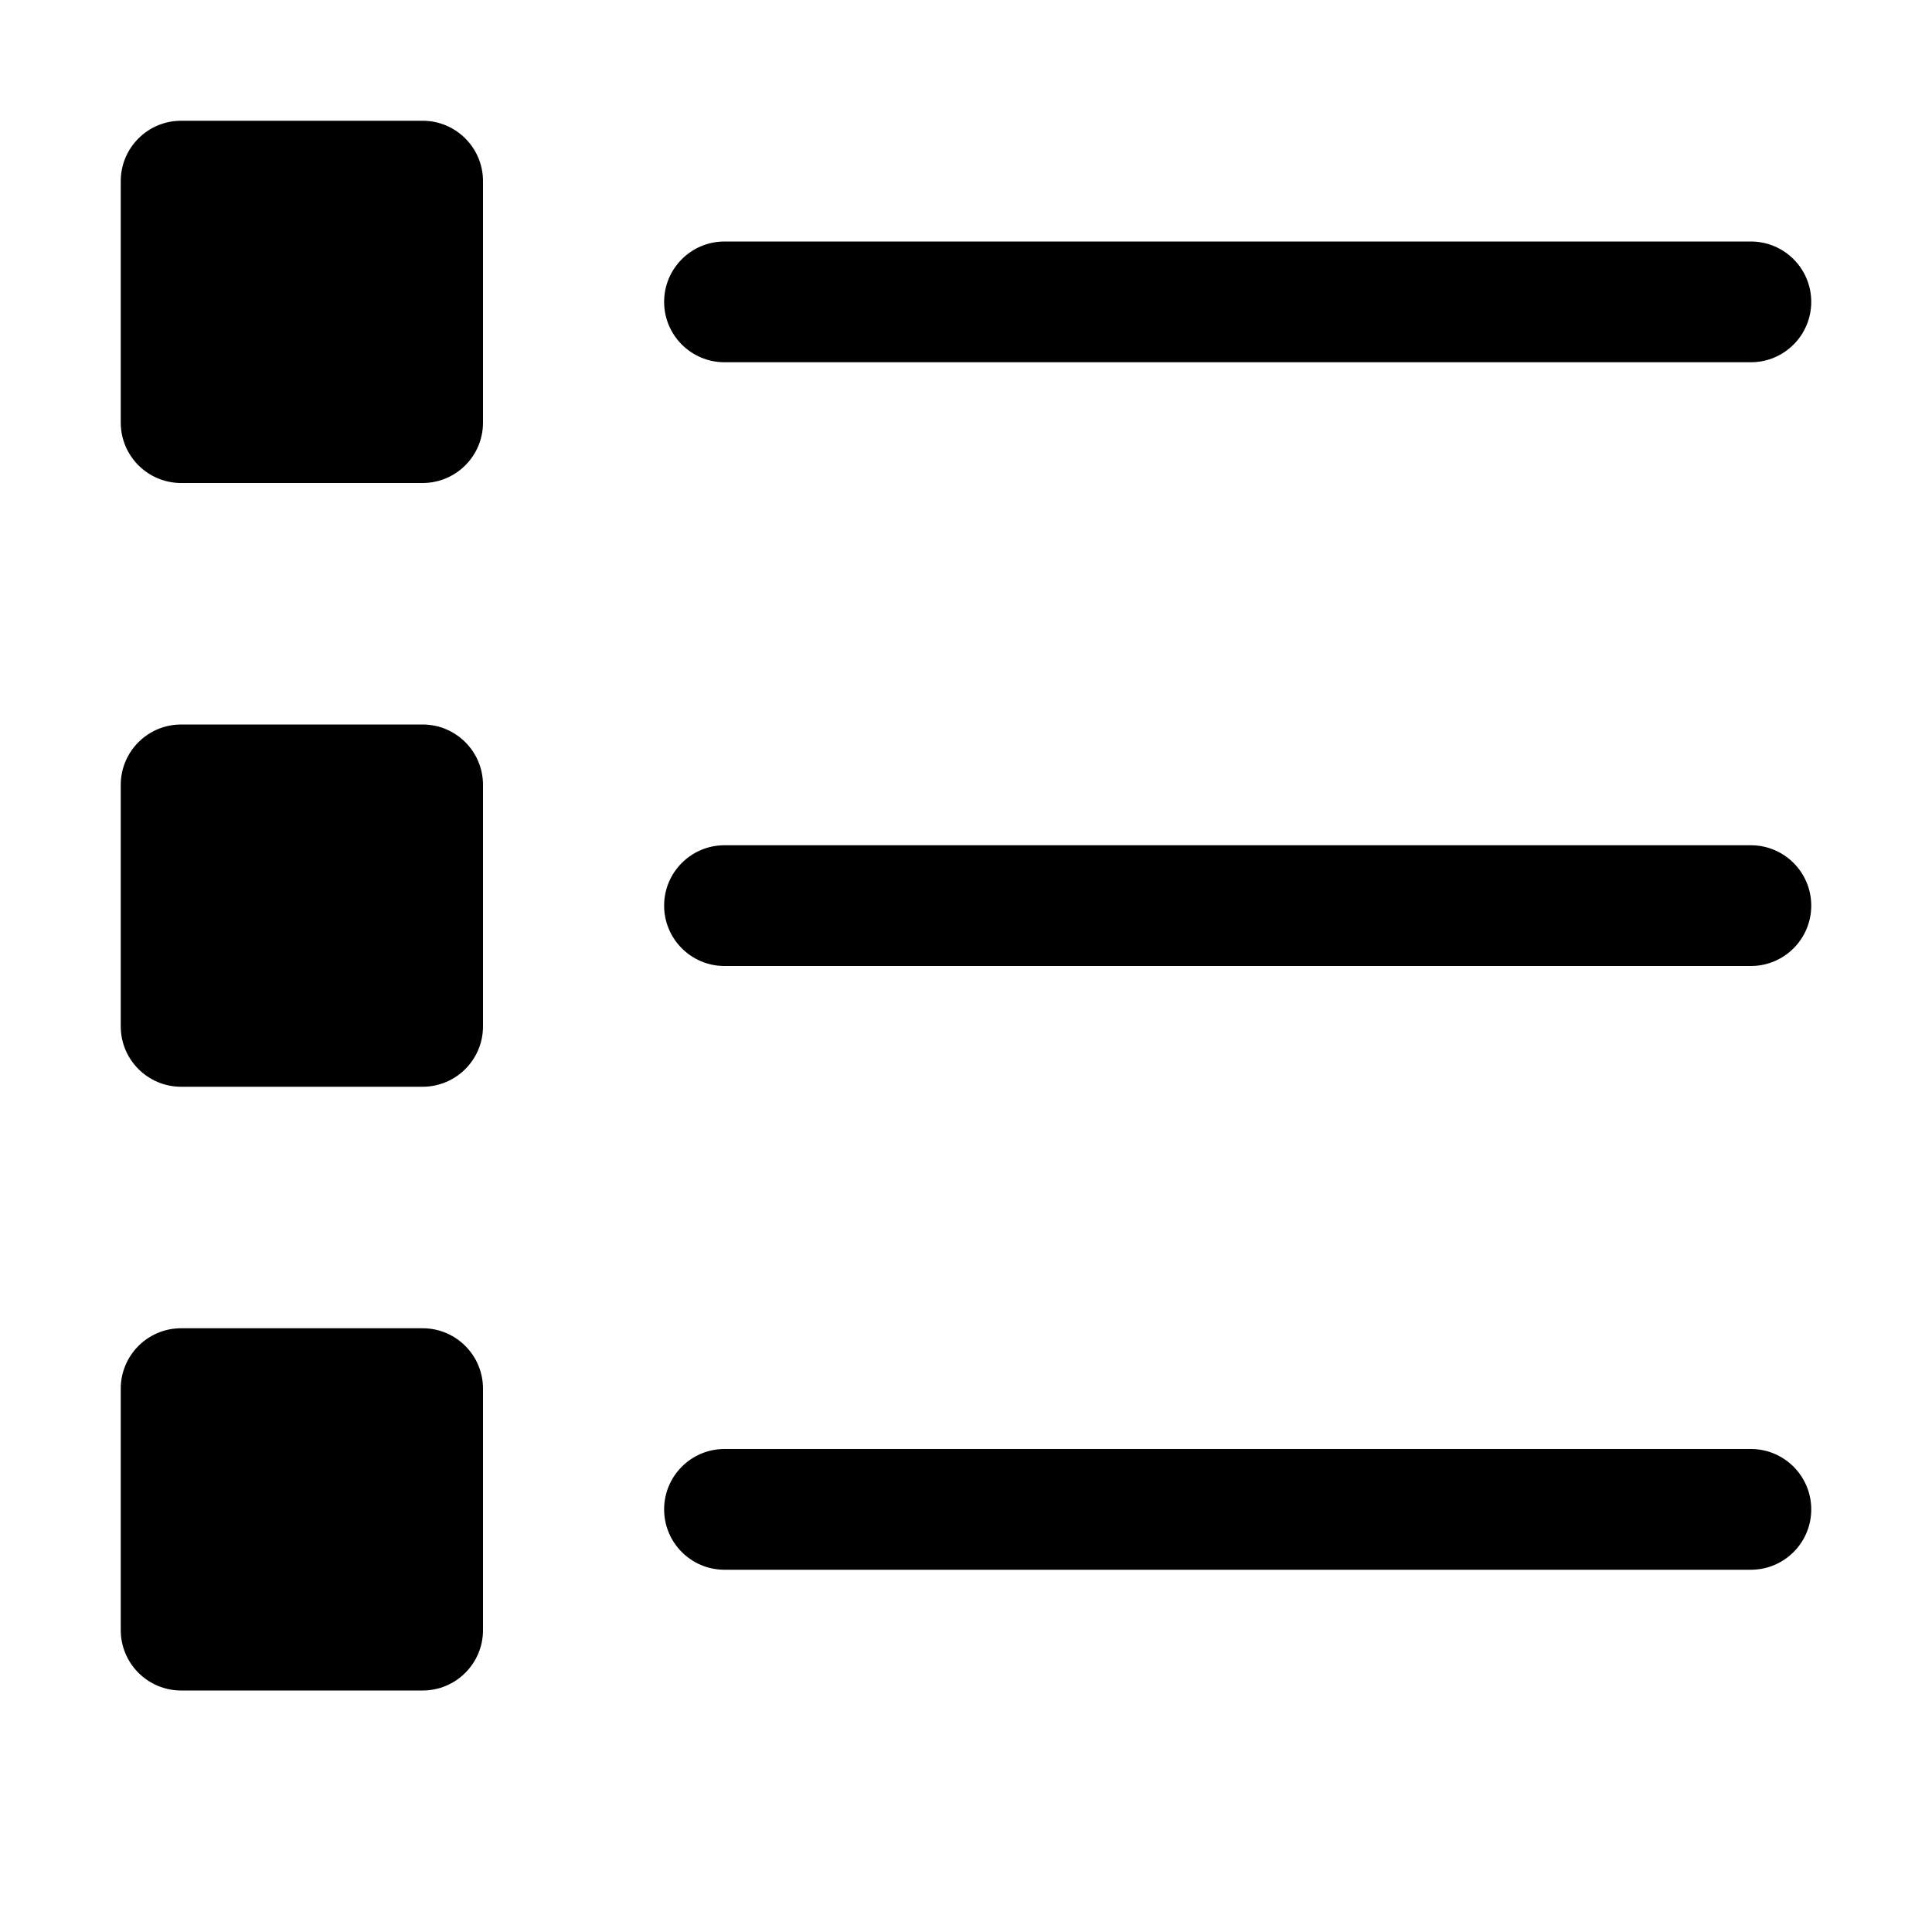 <?xml version="1.0" encoding="UTF-8"?>
<svg width="16px" height="16px" viewBox="0 0 16 16" version="1.1" xmlns="http://www.w3.org/2000/svg" xmlns:xlink="http://www.w3.org/1999/xlink">
    <title>列表视图</title>
    <g id="列表视图" stroke="none" stroke-width="1" fill="none" fill-rule="evenodd">
        <g id="图标/单色图标/视图图标/列表视图" transform="translate(1, 1)" fill="#000000" fill-rule="nonzero">
            <path d="M14,11.5 C14,11.224 13.776,11 13.5,11 L5,11 C4.724,11 4.5,11.224 4.5,11.5 C4.5,11.776 4.724,12 5,12 L13.5,12 C13.776,12 14,11.776 14,11.5 Z M14,6.5 C14,6.224 13.776,6 13.5,6 L5,6 C4.724,6 4.5,6.224 4.5,6.5 C4.5,6.776 4.724,7 5,7 L13.5,7 C13.776,7 14,6.776 14,6.5 Z M14,1.5 C14,1.224 13.776,1 13.5,1 L5,1 C4.724,1 4.5,1.224 4.5,1.5 C4.5,1.776 4.724,2 5,2 L13.5,2 C13.776,2 14,1.776 14,1.5 Z M0.5,0 L2.5,0 C2.776,0 3,0.224 3,0.5 L3,2.5 C3,2.776 2.776,3 2.5,3 L0.5,3 C0.224,3 0,2.776 0,2.5 L0,0.5 C0,0.224 0.224,5.55111512e-17 0.5,0 Z M0.5,5 L2.5,5 C2.776,5 3,5.224 3,5.5 L3,7.5 C3,7.776 2.776,8 2.5,8 L0.5,8 C0.224,8 0,7.776 0,7.5 L0,5.5 C0,5.224 0.224,5 0.5,5 Z M0.5,10 L2.5,10 C2.776,10 3,10.224 3,10.5 L3,12.5 C3,12.776 2.776,13 2.5,13 L0.5,13 C0.224,13 0,12.776 0,12.5 L0,10.5 C0,10.224 0.224,10 0.5,10 Z" id="形状结合"></path>
        </g>
    </g>
</svg>